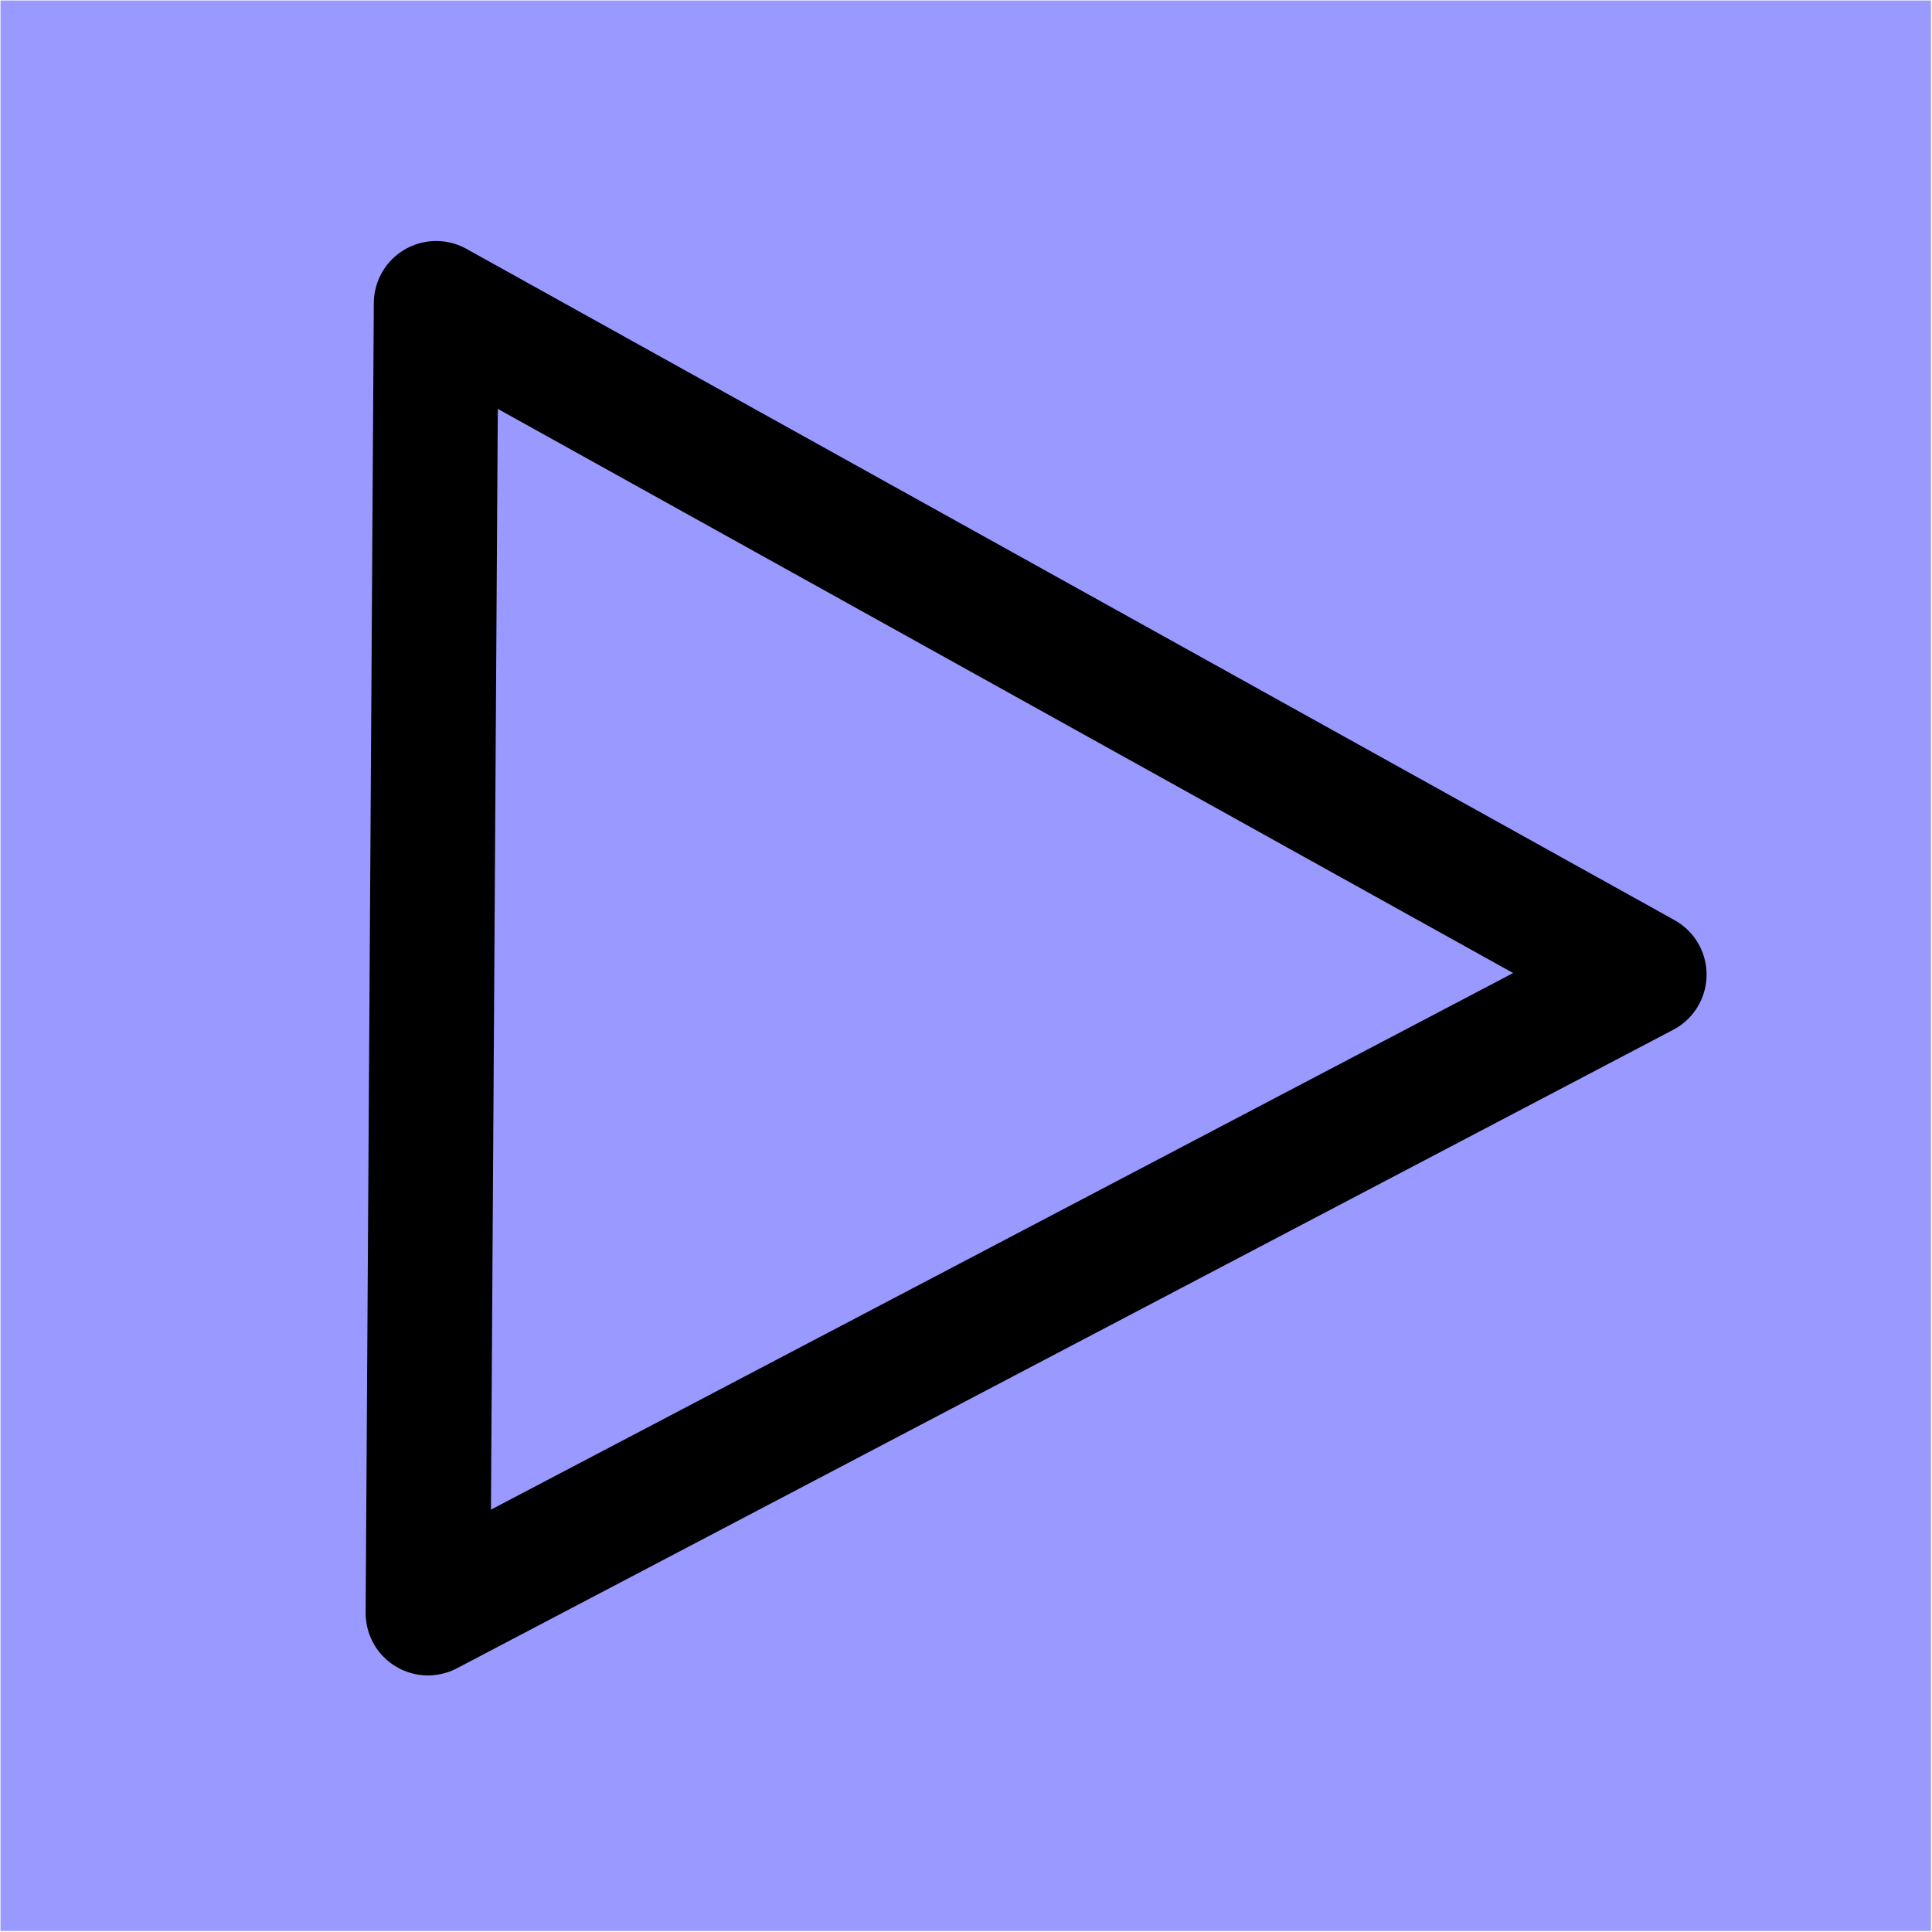 <?xml version="1.0" encoding="UTF-8" standalone="no"?>
<!-- Created with Inkscape (http://www.inkscape.org/) -->

<svg
   xmlns:svg="http://www.w3.org/2000/svg"
   xmlns="http://www.w3.org/2000/svg"
   xmlns:xlink="http://www.w3.org/1999/xlink"
   version="1.1"
   width="31"
   height="31"
   id="svg2894"
   style="display:inline">
  <defs
     id="defs2898">
    <linearGradient
       id="linearGradient4344">
      <stop
         id="stop4346"
         style="stop-color:#000000;stop-opacity:0"
         offset="0" />
      <stop
         id="stop4352"
         style="stop-color:#000000;stop-opacity:0.199"
         offset="0.593" />
      <stop
         id="stop4354"
         style="stop-color:#000000;stop-opacity:0.602"
         offset="0.815" />
      <stop
         id="stop4348"
         style="stop-color:#000000;stop-opacity:1"
         offset="1" />
    </linearGradient>
    <linearGradient
       id="linearGradient3680">
      <stop
         id="stop3682"
         style="stop-color:#ffffff;stop-opacity:0.224"
         offset="0" />
      <stop
         id="stop3694"
         style="stop-color:#ffffff;stop-opacity:0.386"
         offset="0.224" />
      <stop
         id="stop3690"
         style="stop-color:#ffffff;stop-opacity:0.544"
         offset="0.43" />
      <stop
         id="stop3692"
         style="stop-color:#000000;stop-opacity:0.189"
         offset="0.462" />
      <stop
         id="stop3787"
         style="stop-color:#000000;stop-opacity:0.509"
         offset="0.938" />
      <stop
         id="stop3684"
         style="stop-color:#686868;stop-opacity:0.281"
         offset="1" />
    </linearGradient>
    <linearGradient
       x1="14.843"
       y1="-0.131"
       x2="14.712"
       y2="31.394"
       id="linearGradient3688-6"
       xlink:href="#linearGradient3680-7"
       gradientUnits="userSpaceOnUse" />
    <linearGradient
       id="linearGradient3680-7">
      <stop
         id="stop3682-4"
         style="stop-color:#ffffff;stop-opacity:0.417"
         offset="0" />
      <stop
         id="stop3694-3"
         style="stop-color:#ffffff;stop-opacity:0.719"
         offset="0.266" />
      <stop
         id="stop3690-0"
         style="stop-color:#ffffff;stop-opacity:0.417"
         offset="0.43" />
      <stop
         id="stop3692-9"
         style="stop-color:#000000;stop-opacity:0.342"
         offset="0.462" />
      <stop
         id="stop3684-6"
         style="stop-color:#000000;stop-opacity:0.618"
         offset="1" />
    </linearGradient>
    <linearGradient
       x1="14.843"
       y1="-0.131"
       x2="14.712"
       y2="31.394"
       id="linearGradient3688-7"
       xlink:href="#linearGradient3680-2"
       gradientUnits="userSpaceOnUse" />
    <linearGradient
       id="linearGradient3680-2">
      <stop
         id="stop3682-2"
         style="stop-color:#ffff76;stop-opacity:1"
         offset="0" />
      <stop
         id="stop3684-3"
         style="stop-color:#ffff6b;stop-opacity:0"
         offset="1" />
    </linearGradient>
    <radialGradient
       cx="15.512"
       cy="15.51"
       r="15.473"
       fx="15.512"
       fy="15.51"
       id="radialGradient3910"
       xlink:href="#linearGradient3680-2"
       gradientUnits="userSpaceOnUse"
       gradientTransform="matrix(1.389,0,0,0.87,-6.037,2.021)" />
    <linearGradient
       x1="14.843"
       y1="-0.131"
       x2="14.712"
       y2="31.394"
       id="linearGradient3688-9"
       xlink:href="#linearGradient3680-8"
       gradientUnits="userSpaceOnUse" />
    <linearGradient
       id="linearGradient3680-8">
      <stop
         id="stop3682-8"
         style="stop-color:#ffffff;stop-opacity:0.224"
         offset="0" />
      <stop
         id="stop3694-0"
         style="stop-color:#ffffff;stop-opacity:0.588"
         offset="0.224" />
      <stop
         id="stop3690-05"
         style="stop-color:#ffffff;stop-opacity:0.456"
         offset="0.43" />
      <stop
         id="stop3692-3"
         style="stop-color:#000000;stop-opacity:0.189"
         offset="0.462" />
      <stop
         id="stop3787-3"
         style="stop-color:#000000;stop-opacity:0.711"
         offset="0.89" />
      <stop
         id="stop3684-2"
         style="stop-color:#686868;stop-opacity:0.281"
         offset="1" />
    </linearGradient>
    <radialGradient
       cx="15.496"
       cy="15.496"
       r="15.488"
       fx="15.496"
       fy="15.496"
       id="radialGradient4350"
       xlink:href="#linearGradient4344"
       gradientUnits="userSpaceOnUse"
       gradientTransform="matrix(1.452,0,0,0.977,-7.012,0.352)" />
    <radialGradient
       cx="15.477"
       cy="0.005"
       r="15.473"
       fx="15.477"
       fy="0.005"
       id="radialGradient5157"
       xlink:href="#linearGradient3680"
       gradientUnits="userSpaceOnUse"
       gradientTransform="matrix(-6.525,0,0,-2.062,116.465,0.011)" />
  </defs>
  <g
     id="layer2"
     style="display:inline">
    <rect
       width="30.975"
       height="30.975"
       rx="0"
       ry="0"
       x="0.008"
       y="0.008"
       id="rect2906-6"
       style="fill:#9999FF;fill-opacity:1;fill-rule:nonzero;stroke:none;display:inline" />
  </g>
  <g
     id="g4111"
     style="display:none">
    <path
       d="m 15.008,0.008 c 7.284,0 15.987,0 15.987,0 l 0,30.975 c 0,0 -10.662,0 -15.987,0 -9.161,0 -15,-7.775 -15,-15.488 0,-8.469 7.298,-15.488 15,-15.488 z"
       id="rect4113"
       style="fill:#9999FF;fill-opacity:1;fill-rule:nonzero;stroke:none;display:inline" />
  </g>
  <g
     id="g5366"
     style="display:none">
    <path
       d="m 15.008,0.008 c 7.284,0 -26.388,0 -26.388,0 l 0,30.975 c 0,0 31.713,0 26.388,0 -9.161,0 -15,-7.775 -15,-15.488 0,-8.469 7.298,-15.488 15,-15.488 z"
       id="path5368"
       style="fill:#000000;fill-opacity:1;fill-rule:nonzero;stroke:none;display:inline" />
  </g>
  <g
     id="g4119"
     style="display:none">
    <path
       d="m 15.984,0.008 c -7.284,0 -15.975,0 -15.975,0 l 0,30.975 c 0,0 10.65,0 15.975,0 9.161,0 15,-7.775 15,-15.488 0,-8.469 -7.298,-15.488 -15,-15.488 z"
       id="path4121"
       style="fill:#9999FF;fill-opacity:1;fill-rule:nonzero;stroke:none;display:inline" />
  </g>
  <g
     id="layer3"
     style="display:none">
    <path
       d="M 23.115,26.008 11.907,15.763 22.984,4.992 23.115,26.008 z"
       id="path3762"
       style="fill:none;stroke:#000000;stroke-width:2;stroke-linecap:butt;stroke-linejoin:round;stroke-miterlimit:4;stroke-opacity:1;stroke-dasharray:none" />
    <path
       d="M 7.28,25.842 7.148,4.825 7.28,25.842 z"
       id="path3762-0"
       style="fill:none;stroke:#000000;stroke-width:2;stroke-linecap:butt;stroke-linejoin:round;stroke-miterlimit:4;stroke-opacity:1;stroke-dasharray:none;display:inline" />
  </g>
  <g
     id="g5035"
     style="display:none">
    <path
       d="M 7.148,26.008 18.357,15.763 7.28,4.992 7.148,26.008 z"
       id="path5037"
       style="fill:none;stroke:#000000;stroke-width:2;stroke-linecap:butt;stroke-linejoin:round;stroke-miterlimit:4;stroke-opacity:1;stroke-dasharray:none" />
    <path
       d="M 22.984,25.842 23.115,4.825 22.984,25.842 z"
       id="path5039"
       style="fill:none;stroke:#000000;stroke-width:2;stroke-linecap:butt;stroke-linejoin:round;stroke-miterlimit:4;stroke-opacity:1;stroke-dasharray:none;display:inline" />
  </g>
  <g
     id="g6118"
     style="display:none">
    <path
       d="M 6.264,26.008 15.086,15.763 6.396,4.992 6.264,26.008 z"
       id="path6120"
       style="fill:none;stroke:#000000;stroke-width:2;stroke-linecap:butt;stroke-linejoin:round;stroke-miterlimit:4;stroke-opacity:1;stroke-dasharray:none" />
    <path
       d="M 18.04,26.041 26.862,15.795 18.171,5.024 18.04,26.041 z"
       id="path6120-6"
       style="fill:none;stroke:#000000;stroke-width:2;stroke-linecap:butt;stroke-linejoin:round;stroke-miterlimit:4;stroke-opacity:1;stroke-dasharray:none;display:inline" />
  </g>
  <g
     id="g6335"
     style="display:none">
    <path
       d="M 24.987,26.008 16.165,15.763 24.855,4.992 24.987,26.008 z"
       id="path6337"
       style="fill:none;stroke:#000000;stroke-width:2;stroke-linecap:butt;stroke-linejoin:round;stroke-miterlimit:4;stroke-opacity:1;stroke-dasharray:none" />
    <path
       d="M 13.211,26.041 4.389,15.795 13.08,5.024 13.211,26.041 z"
       id="path6339"
       style="fill:none;stroke:#000000;stroke-width:2;stroke-linecap:butt;stroke-linejoin:round;stroke-miterlimit:4;stroke-opacity:1;stroke-dasharray:none;display:inline" />
  </g>
  <g
     id="layer7"
     style="display:inline">
    <path
       d="M 6.867,25.883 26.383,15.638 6.998,4.867 6.867,25.883 z"
       id="path3762-04"
       style="fill:none;stroke:#000000;stroke-width:2;stroke-linecap:butt;stroke-linejoin:round;stroke-miterlimit:4;stroke-opacity:1;stroke-dasharray:none;display:inline" />
  </g>
</svg>
